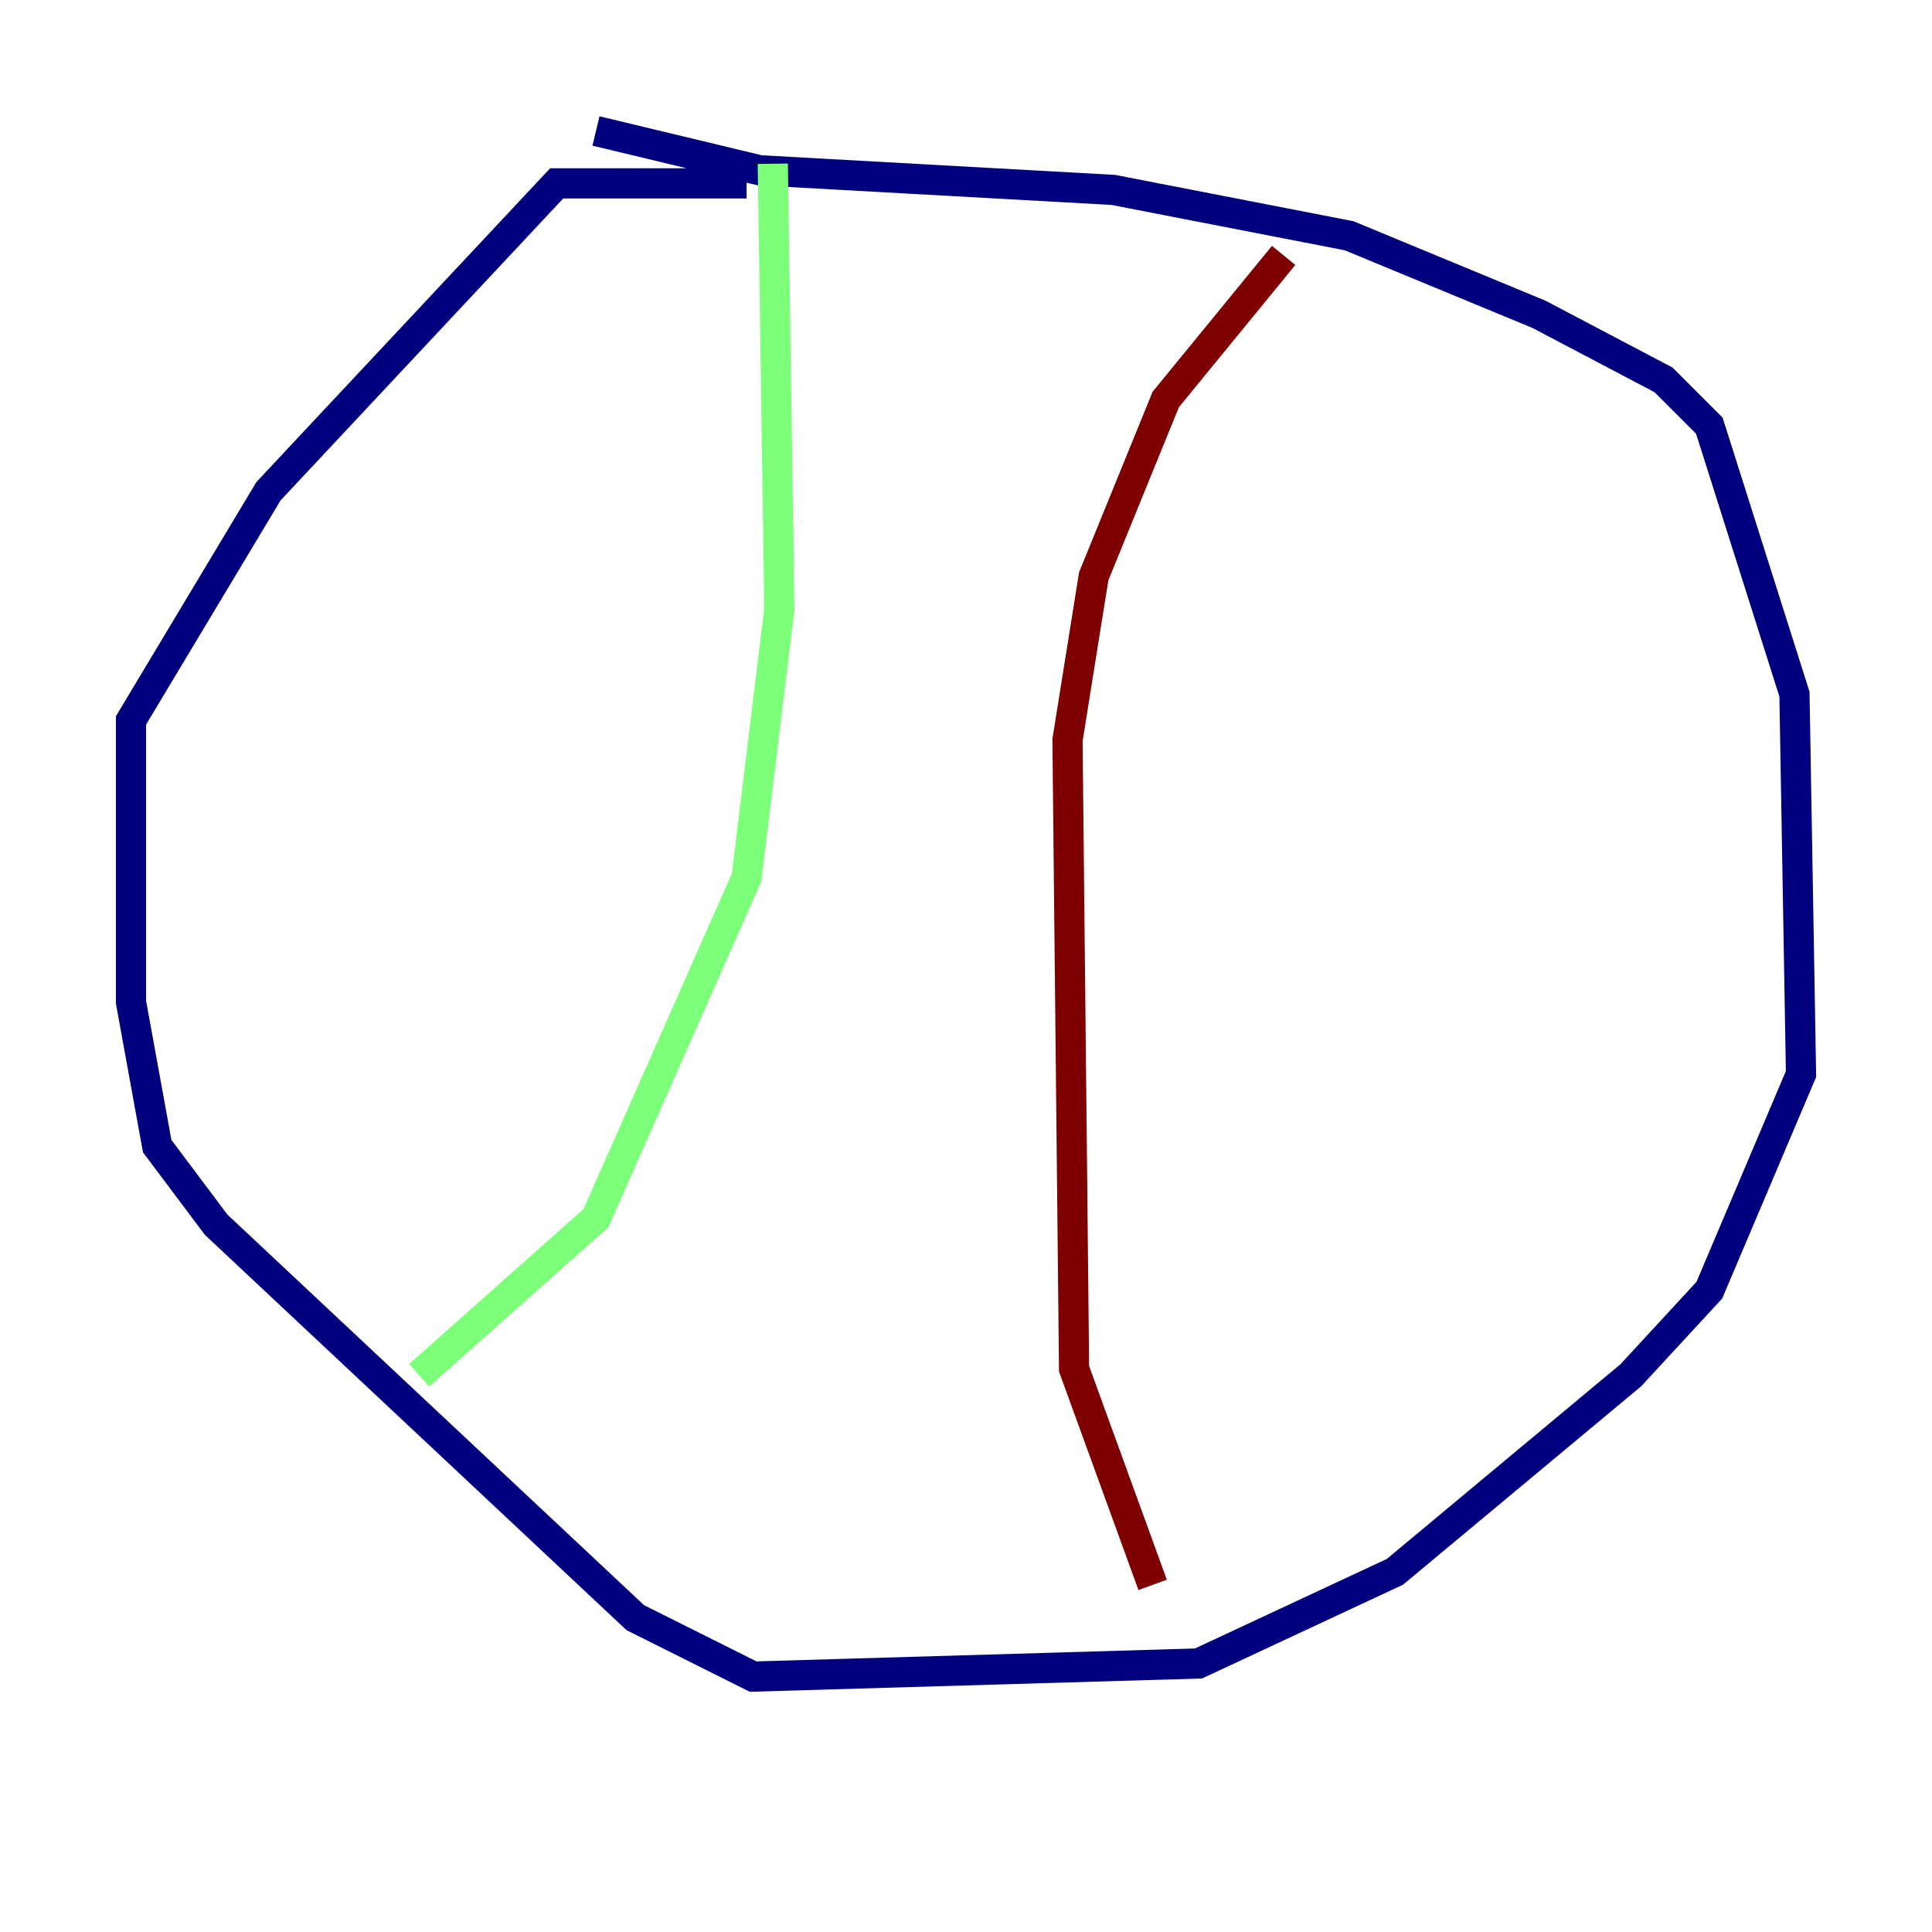 <?xml version="1.0" encoding="utf-8" ?>
<svg baseProfile="tiny" height="128" version="1.2" viewBox="0,0,128,128" width="128" xmlns="http://www.w3.org/2000/svg" xmlns:ev="http://www.w3.org/2001/xml-events" xmlns:xlink="http://www.w3.org/1999/xlink"><defs /><polyline fill="none" points="49.464,12.149 36.881,12.149 17.79,32.542 8.678,47.729 8.678,66.386 10.414,75.932 14.319,81.139 42.088,107.173 49.898,111.078 79.403,110.21 92.42,104.136 108.041,91.119 113.248,85.478 119.322,71.159 118.888,45.993 113.248,28.203 110.21,25.166 101.966,20.827 89.383,15.62 73.763,12.583 50.332,11.281 39.485,8.678" stroke="#00007f" stroke-width="2" /><polyline fill="none" points="51.2,10.848 51.634,40.352 49.464,58.142 39.485,80.705 27.77,91.119" stroke="#7cff79" stroke-width="2" /><polyline fill="none" points="85.044,16.922 77.234,26.468 72.461,38.183 70.725,49.031 71.159,90.685 76.366,105.003" stroke="#7f0000" stroke-width="2" /></svg>